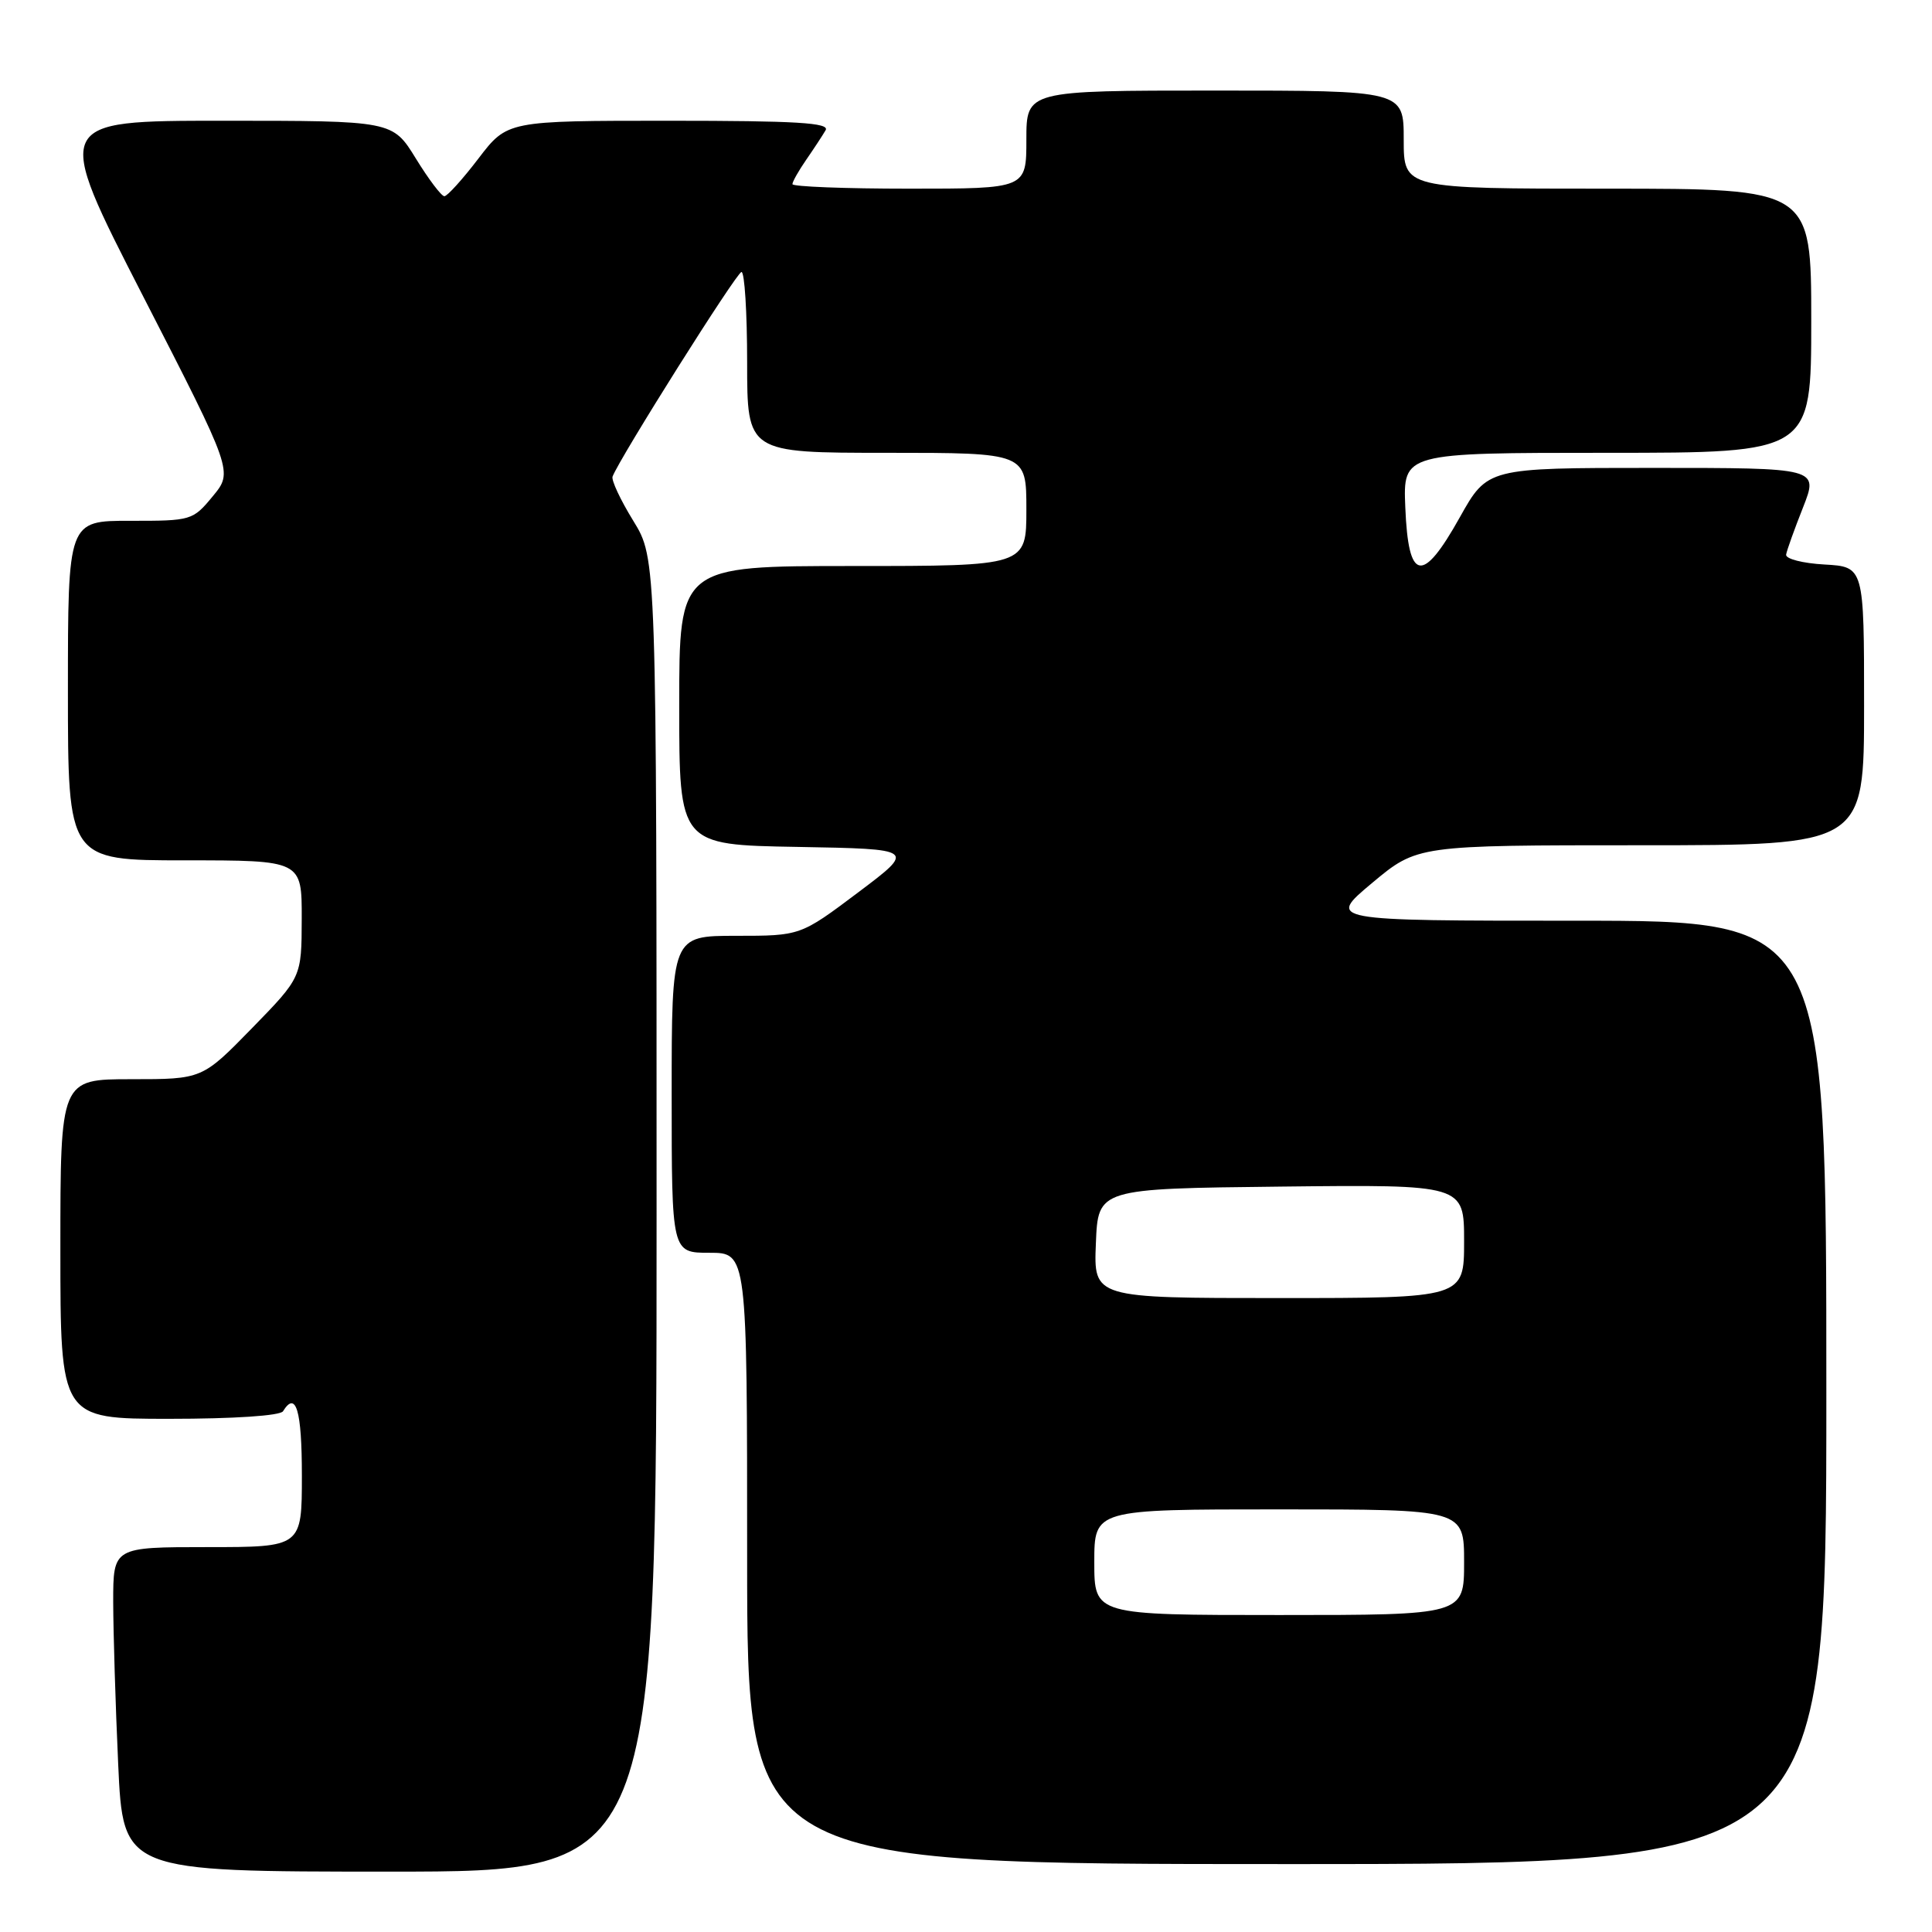 <?xml version="1.0" encoding="UTF-8" standalone="no"?>
<!DOCTYPE svg PUBLIC "-//W3C//DTD SVG 1.1//EN" "http://www.w3.org/Graphics/SVG/1.1/DTD/svg11.dtd" >
<svg xmlns="http://www.w3.org/2000/svg" xmlns:xlink="http://www.w3.org/1999/xlink" version="1.1" viewBox="0 0 256 256">
 <g >
 <path fill="currentColor"
d=" M 87.00 161.02 C 87.00 74.03 87.00 74.03 83.92 69.02 C 82.22 66.26 80.98 63.62 81.17 63.14 C 82.15 60.61 97.61 36.07 98.25 36.04 C 98.66 36.02 99.00 41.40 99.00 48.00 C 99.00 60.00 99.00 60.00 117.50 60.00 C 136.00 60.00 136.00 60.00 136.00 67.50 C 136.00 75.00 136.00 75.00 113.00 75.00 C 90.00 75.00 90.00 75.00 90.00 93.47 C 90.00 111.95 90.00 111.95 105.67 112.22 C 121.35 112.50 121.35 112.50 113.71 118.25 C 106.06 124.00 106.06 124.00 97.53 124.00 C 89.00 124.00 89.00 124.00 89.00 145.00 C 89.00 166.00 89.00 166.00 94.00 166.00 C 99.00 166.00 99.00 166.00 99.00 206.50 C 99.00 247.00 99.00 247.00 170.50 247.00 C 242.00 247.00 242.00 247.00 242.00 184.50 C 242.00 122.00 242.00 122.00 208.91 122.00 C 175.83 122.00 175.83 122.00 181.81 117.00 C 187.79 112.00 187.79 112.00 217.40 112.00 C 247.00 112.00 247.00 112.00 247.00 93.55 C 247.00 75.10 247.00 75.10 241.75 74.80 C 238.86 74.64 236.58 74.05 236.67 73.49 C 236.76 72.93 237.77 70.12 238.91 67.24 C 240.97 62.00 240.97 62.00 219.03 62.00 C 197.10 62.00 197.10 62.00 193.43 68.55 C 188.47 77.43 186.61 77.10 186.21 67.24 C 185.91 60.00 185.91 60.00 212.96 60.00 C 240.00 60.00 240.00 60.00 240.00 42.50 C 240.00 25.00 240.00 25.00 213.00 25.00 C 186.00 25.00 186.00 25.00 186.00 18.50 C 186.00 12.00 186.00 12.00 161.00 12.00 C 136.00 12.00 136.00 12.00 136.00 18.50 C 136.00 25.00 136.00 25.00 120.50 25.00 C 111.97 25.00 105.00 24.73 105.00 24.40 C 105.00 24.08 105.83 22.61 106.84 21.15 C 107.85 19.69 109.00 17.94 109.40 17.25 C 109.96 16.27 105.55 16.00 88.67 16.00 C 67.22 16.00 67.22 16.00 63.40 21.00 C 61.30 23.75 59.27 26.00 58.88 26.00 C 58.49 26.00 56.79 23.75 55.10 21.00 C 52.02 16.00 52.02 16.00 29.53 16.00 C 7.04 16.00 7.04 16.00 18.96 39.25 C 30.89 62.50 30.89 62.50 28.19 65.76 C 25.55 68.96 25.35 69.02 17.25 69.01 C 9.00 69.00 9.00 69.00 9.00 91.50 C 9.00 114.00 9.00 114.00 24.50 114.00 C 40.00 114.00 40.00 114.00 39.98 121.75 C 39.96 129.50 39.96 129.50 33.38 136.25 C 26.79 143.00 26.79 143.00 17.39 143.00 C 8.00 143.00 8.00 143.00 8.00 165.50 C 8.00 188.00 8.00 188.00 22.44 188.00 C 30.99 188.00 37.13 187.59 37.50 187.00 C 39.22 184.22 40.00 186.88 40.00 195.50 C 40.00 205.00 40.00 205.00 27.50 205.00 C 15.00 205.00 15.00 205.00 15.00 212.25 C 15.01 216.24 15.30 225.91 15.66 233.75 C 16.31 248.00 16.31 248.00 51.66 248.00 C 87.00 248.00 87.00 248.00 87.00 161.02 Z  M 145.00 207.00 C 145.00 200.00 145.00 200.00 169.50 200.00 C 194.00 200.00 194.00 200.00 194.00 207.00 C 194.00 214.00 194.00 214.00 169.50 214.00 C 145.00 214.00 145.00 214.00 145.00 207.00 Z  M 145.21 164.75 C 145.50 157.50 145.50 157.50 169.75 157.23 C 194.00 156.96 194.00 156.96 194.00 164.48 C 194.00 172.00 194.00 172.00 169.46 172.00 C 144.91 172.00 144.91 172.00 145.21 164.75 Z "/>
</g>
</svg>